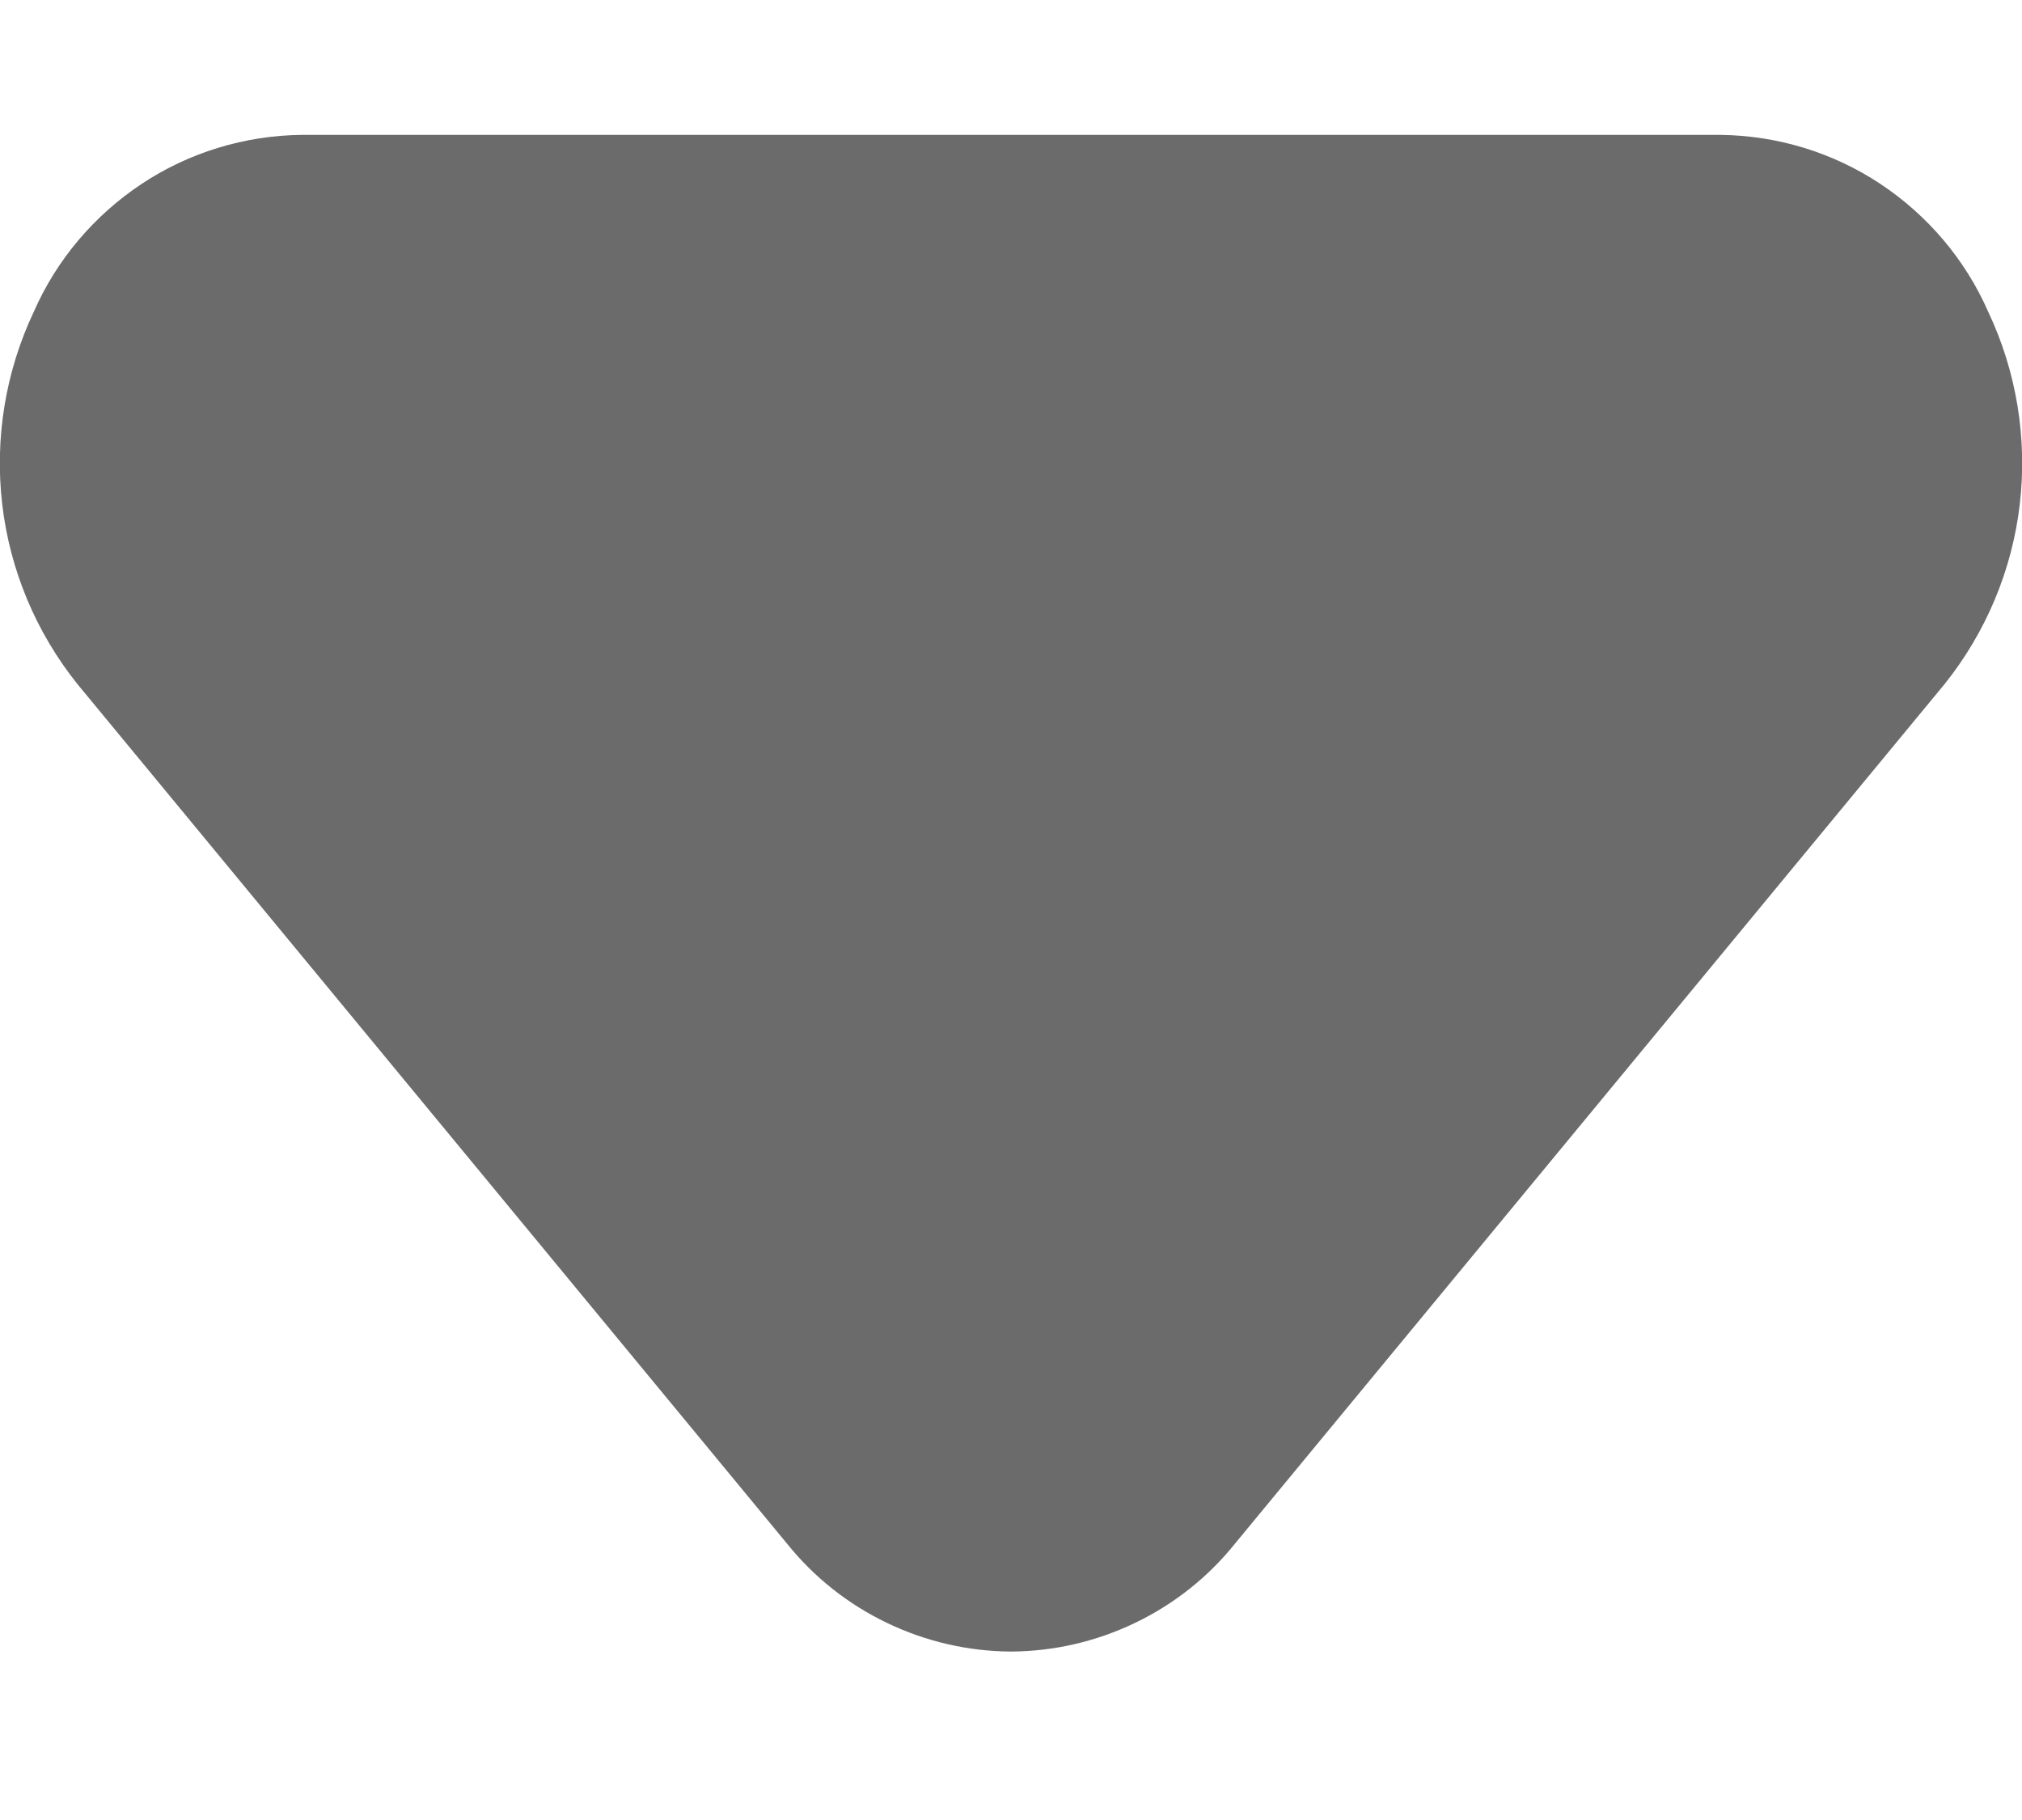<svg width="10" height="9" viewBox="0 0 10 9" fill="none" xmlns="http://www.w3.org/2000/svg">
<path d="M5 8.167C4.787 8.166 4.577 8.117 4.386 8.025C4.194 7.933 4.025 7.799 3.892 7.633L0.383 3.383C0.178 3.127 0.049 2.819 0.011 2.494C-0.027 2.168 0.027 1.838 0.167 1.542C0.28 1.284 0.466 1.065 0.701 0.909C0.935 0.754 1.21 0.67 1.492 0.667H8.508C8.79 0.67 9.065 0.754 9.299 0.909C9.534 1.065 9.72 1.284 9.833 1.542C9.973 1.838 10.027 2.168 9.989 2.494C9.951 2.819 9.822 3.127 9.617 3.383L6.108 7.633C5.975 7.799 5.806 7.933 5.614 8.025C5.423 8.117 5.213 8.166 5 8.167Z" fill="#6B6B6B"/>
</svg>
